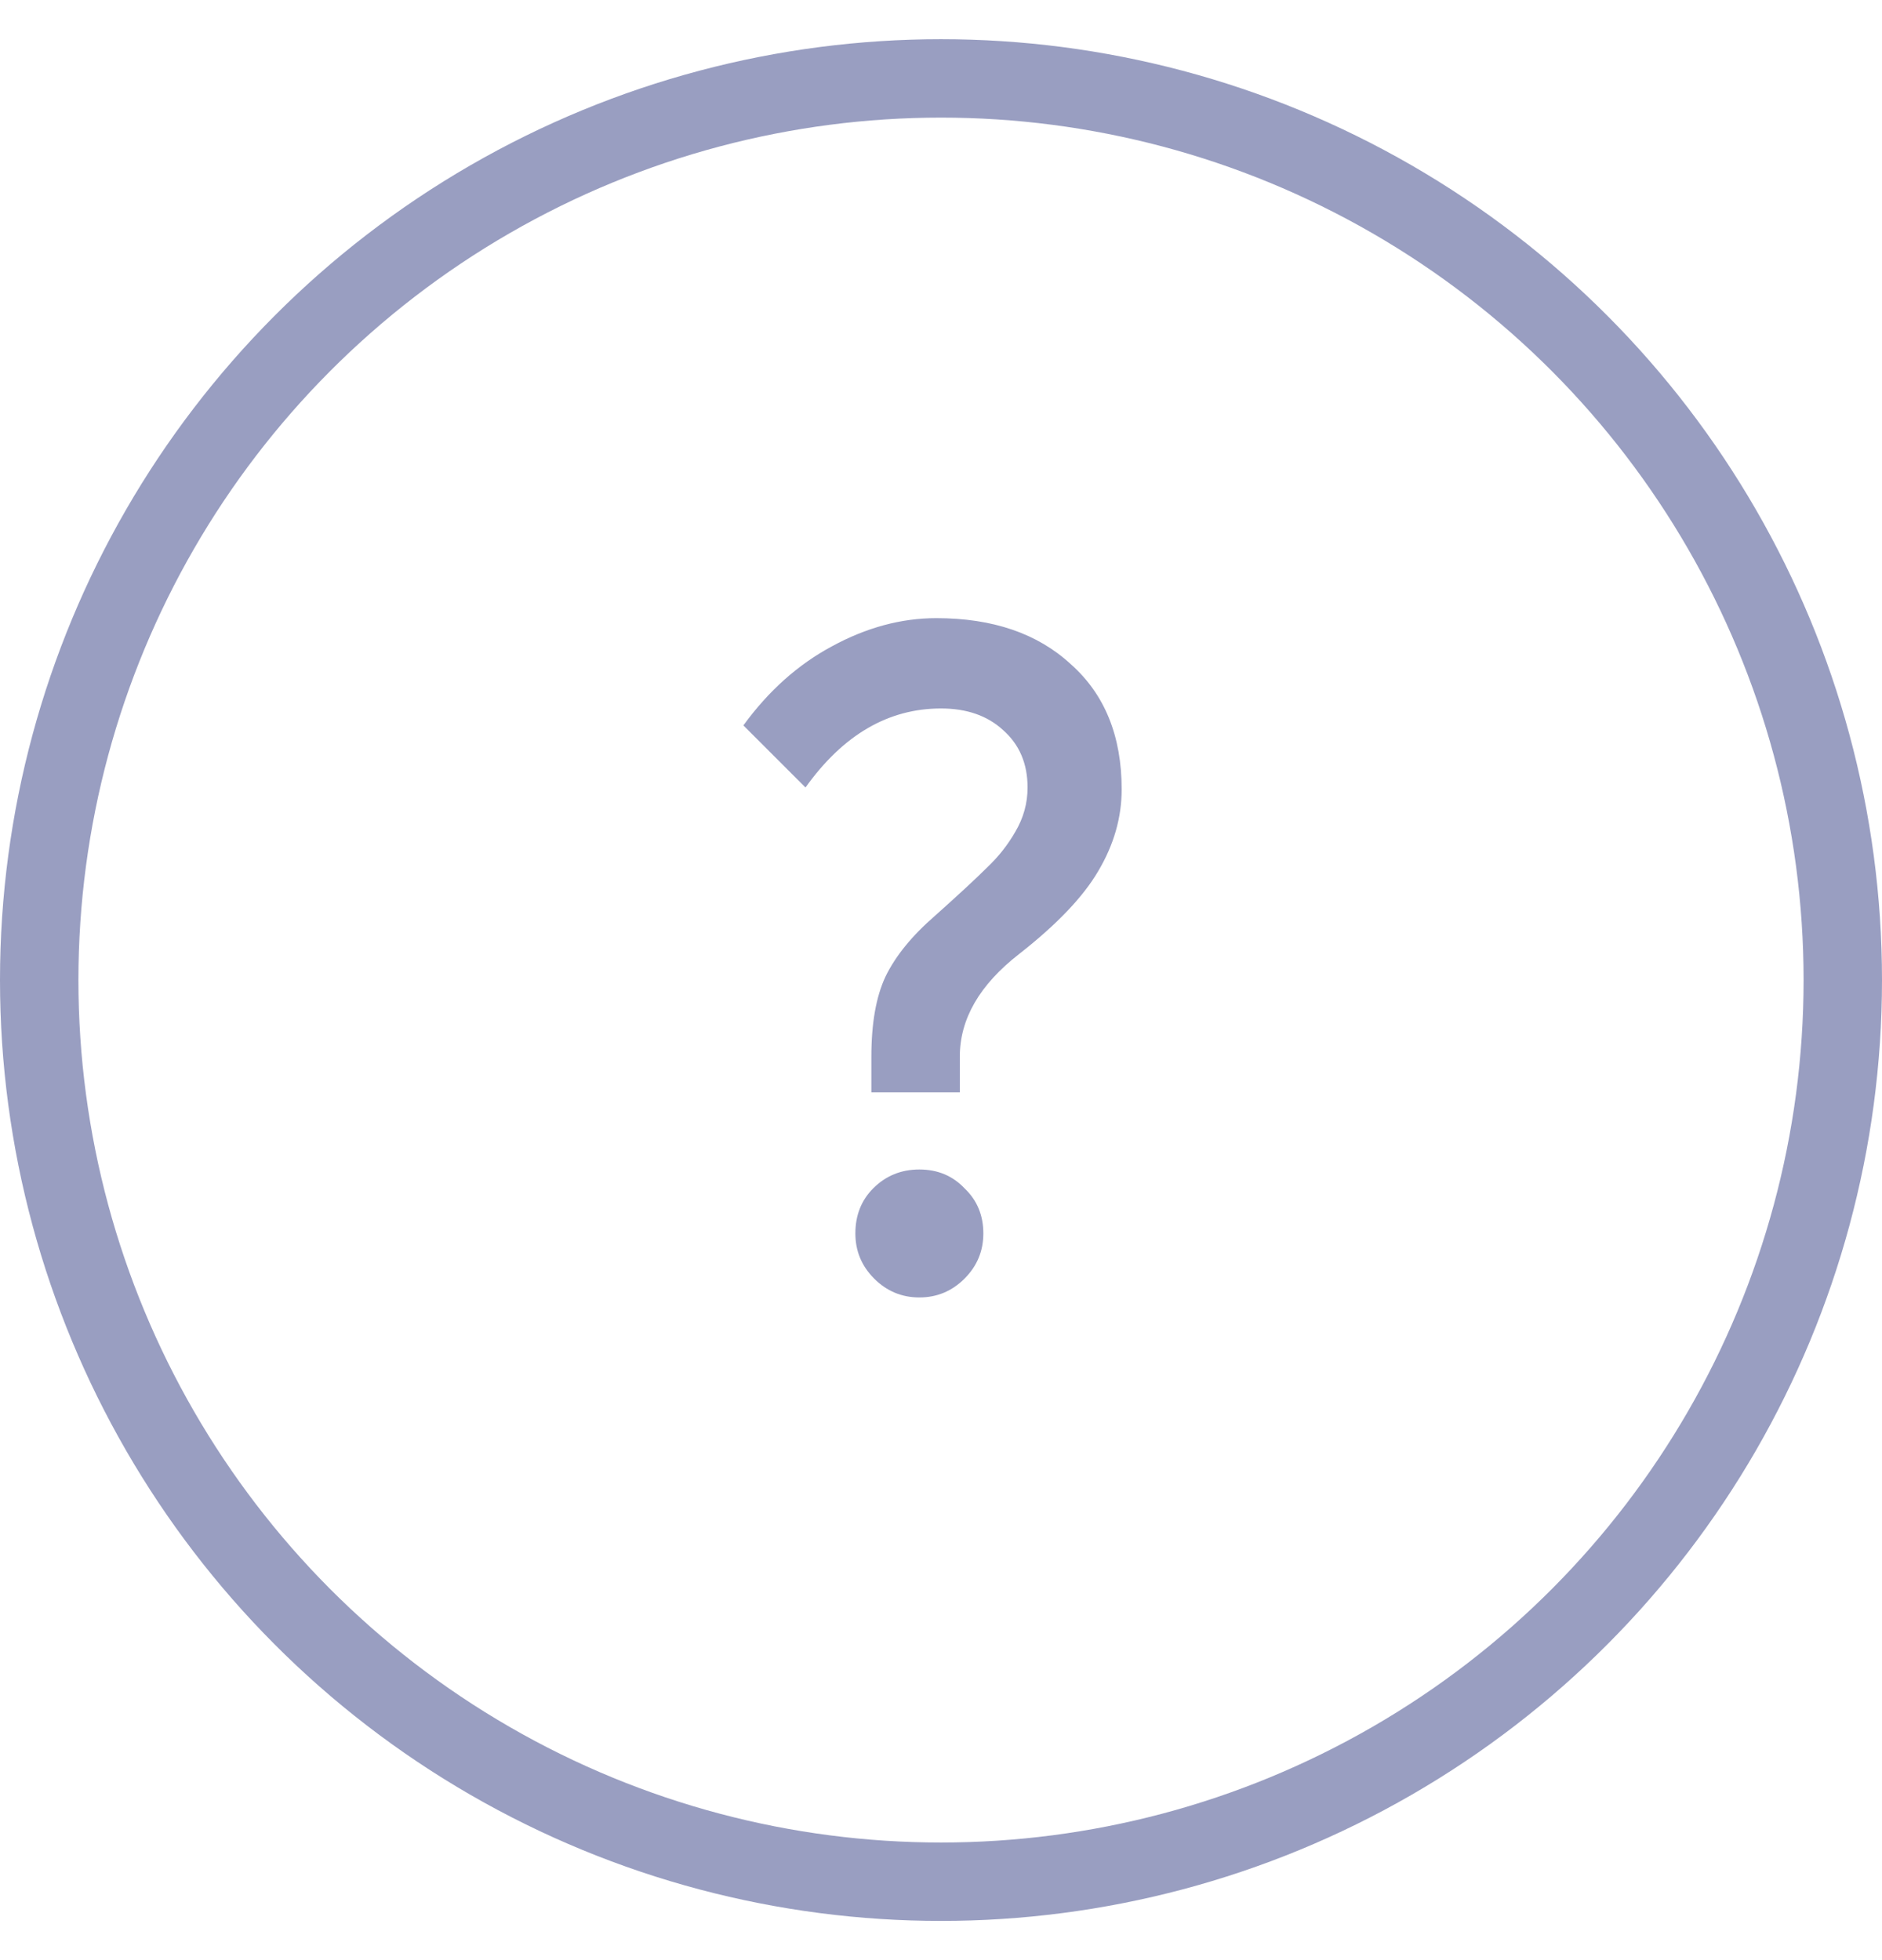 <svg width="24" height="25" viewBox="0 0 24 25" fill="none" xmlns="http://www.w3.org/2000/svg">
<circle cx="12" cy="12.5" r="11.5" stroke="#999EC1"/>
<g clip-path="url(#clip0_136_1710)">
<path d="M11.112 13.476C11.112 13.052 11.172 12.712 11.292 12.456C11.42 12.192 11.632 11.932 11.928 11.676C12.232 11.404 12.452 11.2 12.588 11.064C12.732 10.928 12.852 10.776 12.948 10.608C13.052 10.432 13.104 10.244 13.104 10.044C13.104 9.74 13 9.496 12.792 9.312C12.592 9.128 12.328 9.036 12 9.036C11.328 9.036 10.752 9.372 10.272 10.044L9.48 9.252C9.8 8.812 10.176 8.476 10.608 8.244C11.048 8.004 11.492 7.884 11.94 7.884C12.66 7.884 13.232 8.08 13.656 8.472C14.088 8.856 14.304 9.388 14.304 10.068C14.304 10.428 14.204 10.776 14.004 11.112C13.812 11.44 13.476 11.792 12.996 12.168C12.492 12.56 12.24 12.996 12.24 13.476V13.932H11.112V13.476ZM10.908 15.732C10.908 15.5 10.984 15.308 11.136 15.156C11.296 14.996 11.492 14.916 11.724 14.916C11.956 14.916 12.148 14.996 12.3 15.156C12.46 15.308 12.54 15.5 12.54 15.732C12.54 15.956 12.46 16.148 12.3 16.308C12.14 16.468 11.948 16.548 11.724 16.548C11.5 16.548 11.308 16.468 11.148 16.308C10.988 16.148 10.908 15.956 10.908 15.732Z" fill="#999EC1"/>
</g>
<defs>
<clipPath id="clip0_136_1710">
<rect width="6" height="10" fill="white" transform="translate(9 7.5)"/>
</clipPath>
</defs>
</svg>
